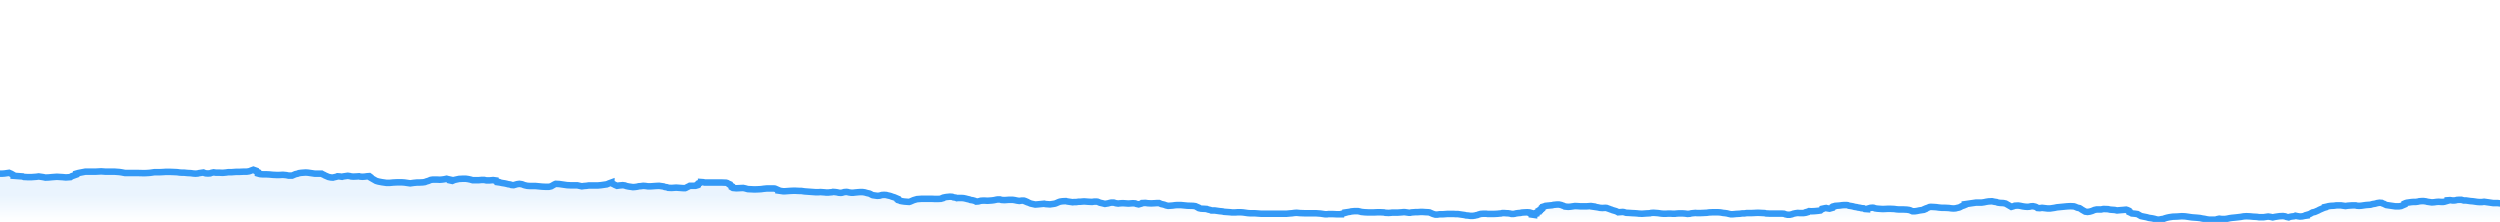 <svg width="383" height="34" viewBox="0 0 383 34" fill="none" xmlns="http://www.w3.org/2000/svg">
<g clip-path="url(#clip0_102_2820)">
<path d="M382.652 31.139L383 31.19V34H0V26.608H0.348L0.696 26.582L1.045 26.532L1.393 26.481L1.567 26.557L1.741 26.633L1.915 26.734L2.089 26.835V26.937L2.785 26.987L3.482 27.038L3.656 27.114L4.178 27.139H4.526H4.875L5.223 27.114L5.571 27.089L5.919 27.038L6.267 27.089L6.615 27.139L6.964 27.215L7.486 27.19L8.008 27.139L8.705 27.089L9.575 27.139L10.097 27.19L10.794 27.139L10.968 27.013L11.316 26.886L11.664 26.759V26.608L12.012 26.506L12.534 26.405L13.057 26.304H13.753H14.624L15.494 26.253L16.19 26.304H16.887H17.583L18.279 26.354L18.628 26.405L19.15 26.506H19.498H20.195H21.065L22.11 26.532L22.632 26.506L22.98 26.481L23.328 26.43L23.676 26.38H24.024H24.547L25.069 26.354L25.417 26.329H25.939L26.636 26.354L27.158 26.38L27.506 26.43L27.855 26.456H28.203L28.725 26.506L29.247 26.532L29.596 26.582L29.944 26.608L30.292 26.582L30.466 26.532L30.814 26.481L31.162 26.43L31.336 26.506L31.51 26.557L31.859 26.582L32.207 26.557L32.381 26.481L32.729 26.405L33.077 26.456H33.599L34.122 26.481L34.644 26.43L34.992 26.38H35.514L36.211 26.329H36.733L37.255 26.304H37.778L38.126 26.253L38.3 26.203L38.474 26.127L38.822 26L39.17 26.127V26.203L39.344 26.304L39.519 26.38V26.481V26.582L39.867 26.683L40.215 26.709H40.737L41.26 26.734L41.782 26.785L42.304 26.81H42.826L43.349 26.785L43.871 26.835L44.219 26.911H44.741L44.915 26.835L45.09 26.759L45.264 26.683L45.612 26.608L45.786 26.532L46.134 26.481L46.83 26.43L47.179 26.456L47.527 26.506L47.875 26.557L48.223 26.608H48.745H49.268L49.442 26.709L49.616 26.785L49.79 26.886L49.964 26.962L50.138 27.038L50.312 27.114L50.66 27.19L51.009 27.215L51.183 27.165L51.531 27.089L51.705 27.013L52.053 27.038L52.401 27.089L52.575 27.038L52.924 26.987L53.272 26.937L53.62 26.987L53.794 27.038L54.142 27.063L54.665 27.038L55.013 27.013L55.187 27.063L55.535 27.089L55.883 27.063L56.231 27.013L56.58 26.987L56.754 27.114V27.215L56.928 27.317L57.102 27.418L57.276 27.519L57.45 27.62L57.624 27.721L57.972 27.823L58.495 27.924L58.843 27.975L59.191 28.025H59.713L60.236 27.975L60.758 27.949H61.106H61.628L61.976 27.975L62.325 28.025L62.847 28.101L63.369 28.025L63.891 27.975H64.24L64.762 27.949L65.11 27.899L65.284 27.823L65.632 27.721L65.806 27.646L65.98 27.57L66.329 27.519H66.851L67.373 27.544L67.721 27.519L68.07 27.468L68.418 27.392L68.592 27.443L68.94 27.519V27.646L69.288 27.721L69.462 27.646L69.636 27.57L69.984 27.494L70.333 27.418L70.855 27.392H71.377L71.725 27.443L72.074 27.519L72.422 27.62H72.77H73.292L73.814 27.57H74.163L74.511 27.646H75.033L75.555 27.595L75.904 27.646V27.721L76.078 27.797L76.252 27.848V27.924L76.6 27.975L76.948 28.051L77.296 28.101L77.644 28.177L77.819 28.228L78.167 28.279L78.341 28.354L78.689 28.38L78.863 28.329L79.037 28.279L79.211 28.228L79.559 28.177L79.908 28.228L80.082 28.279L80.256 28.354L80.43 28.405L80.778 28.481L81.126 28.506H81.475H81.997L82.519 28.557L83.041 28.608L83.564 28.633H84.086L84.434 28.557L84.608 28.456L84.782 28.354L84.956 28.253L85.13 28.177L85.653 28.203L86.001 28.253L86.523 28.329L86.871 28.38L87.394 28.405H87.742H88.438L88.786 28.481L89.135 28.557L89.483 28.506L89.831 28.481L90.179 28.43H90.701H91.224H91.572L92.094 28.38L92.616 28.304L92.965 28.253L93.139 28.177L93.313 28.101L93.661 27.975V28.051L93.835 28.152L94.009 28.228L94.183 28.329L94.357 28.405L94.531 28.481L94.879 28.43L95.402 28.38L95.75 28.43L95.924 28.506L96.272 28.582L96.621 28.633L96.969 28.683L97.317 28.658L97.665 28.608L97.839 28.557L98.187 28.532L98.535 28.481L98.884 28.506L99.232 28.557H99.754L100.102 28.532L100.45 28.506L100.973 28.481L101.321 28.532L101.669 28.582L101.843 28.658L102.191 28.709L102.365 28.785L102.888 28.81L103.236 28.785L103.584 28.759L103.932 28.785L104.28 28.81L104.629 28.835H104.977L105.151 28.759L105.325 28.658L105.499 28.582L105.673 28.481H106.021H106.544L106.718 28.43V28.38L106.892 28.329V28.253L107.066 28.152V28.076L107.24 28L107.414 27.949V27.899L107.762 27.924L107.936 27.975H108.459H108.807H109.503H110.025H110.548L111.244 28L111.418 28.051L111.592 28.152L111.766 28.228V28.304L111.94 28.43L112.115 28.532V28.608V28.709L112.289 28.81L112.811 28.861L113.333 28.835L113.855 28.81L114.204 28.886L114.552 28.987L115.074 29.013L115.596 29.038L116.293 29.013L116.641 28.987L116.989 28.937L117.511 28.886H118.034H118.556L118.73 28.911L118.904 28.987L119.078 29.063L119.252 29.139V29.215L119.6 29.266L119.949 29.317H120.297L120.645 29.291L120.993 29.266L121.515 29.241H121.864L122.386 29.266H122.734L123.256 29.342L123.605 29.367L123.953 29.392L124.301 29.418L124.649 29.443L124.997 29.468H125.345L125.694 29.443L126.042 29.468L126.39 29.494L126.564 29.519H126.912L127.086 29.494L127.435 29.468L127.609 29.418L127.957 29.443L128.305 29.494L128.479 29.544L128.827 29.57L129.001 29.544L129.175 29.494L129.35 29.443L129.698 29.418L129.872 29.443L130.046 29.494L130.394 29.544H130.742L130.916 29.519L131.439 29.468L131.787 29.443H132.135L132.483 29.494L132.657 29.544L132.831 29.595L133.18 29.671L133.354 29.747L133.528 29.848L133.702 29.924L134.05 29.975L134.398 30.025L134.746 30L134.92 29.949L135.095 29.899L135.443 29.873L135.791 29.899L135.965 29.949L136.313 30.025L136.487 30.076L136.661 30.152L136.835 30.203L137.01 30.253L137.184 30.329L137.358 30.405L137.532 30.481V30.582L137.706 30.658V30.709L137.88 30.759L137.952 30.81L138.228 30.861L138.576 30.911L138.925 30.937L139.273 30.962L139.447 30.911L139.621 30.835L139.795 30.759L139.969 30.683L140.143 30.633L140.317 30.582L140.491 30.532L140.84 30.506L141.188 30.481H141.536H142.058H142.755L143.277 30.506H143.625L144.147 30.481L144.321 30.43V30.38L144.495 30.304L144.844 30.228L145.018 30.203L145.54 30.152L145.888 30.177L146.062 30.253L146.41 30.304L146.585 30.38L146.759 30.354H147.281L147.629 30.38L147.977 30.456L148.151 30.506L148.5 30.582L148.674 30.658L149.022 30.709L149.196 30.759L149.37 30.81L149.544 30.911L149.892 30.886L150.066 30.835L150.24 30.785L150.589 30.759H150.872L151.285 30.785L151.633 30.759L151.981 30.734L152.33 30.683L152.678 30.608L152.852 30.582H153.2L153.44 30.658L153.896 30.683L154.245 30.658L154.593 30.633H155.115L155.463 30.683L155.811 30.759L156.16 30.81L156.508 30.759H156.856L157.03 30.81L157.204 30.886V30.937L157.378 31.013L157.552 31.063L157.726 31.139L157.9 31.215L158.249 31.291L158.597 31.367L158.945 31.342L159.467 31.291L159.99 31.241L160.164 31.291L160.512 31.317L160.86 31.342L161.208 31.291L161.556 31.241L161.73 31.19L161.905 31.114L162.079 31.038L162.253 30.962L162.427 30.911L162.775 30.861L163.297 30.835L163.471 30.886L163.82 30.937L163.994 30.962L164.342 31.013L164.516 30.987H164.864L165.212 30.937H165.484L165.735 30.911L166.083 30.886L166.431 30.911L166.779 30.937L167.301 30.962L167.65 30.911H167.998L168.172 30.937L168.346 31.013L168.52 31.089L168.868 31.165L169.274 31.266L169.565 31.215L169.739 31.19L170.008 31.114L170.261 31.063H170.609L170.783 31.114L170.957 31.165L171.305 31.215L171.48 31.19L171.828 31.165H172.176L172.524 31.19L172.872 31.215L173.22 31.19L173.569 31.165L173.917 31.19L174.091 31.266L174.439 31.342L174.613 31.291L174.878 31.215L174.961 31.139L175.484 31.114L175.832 31.165L176.354 31.19L176.876 31.165L177.225 31.139H177.573L177.747 31.215L177.921 31.291L178.269 31.367L178.443 31.418L178.617 31.494L178.965 31.57L179.314 31.544L179.662 31.519L180.01 31.468L180.358 31.443H180.88L181.403 31.494L181.925 31.544L182.795 31.57L183.144 31.62L183.318 31.696L183.492 31.772V31.823L183.666 31.924L184.014 32L184.536 32.025L184.885 32.051L185.059 32.127L185.407 32.203L185.581 32.279H186.103L186.451 32.329L186.8 32.38L187.322 32.43L187.496 32.481L188.192 32.532L188.54 32.557L188.715 32.582H189.237L189.585 32.557H190.107L190.455 32.582L190.804 32.633L191.152 32.684L191.5 32.709H191.956H192.196L192.893 32.76L193.241 32.785H193.763H194.285H194.46H195.156H195.504H195.852H196.723H197.071L197.593 32.734L197.941 32.709L198.29 32.658L198.638 32.633L199.16 32.684L199.856 32.709H200.205H200.727H201.249H201.597L201.945 32.734L202.294 32.76L202.642 32.81L202.99 32.861H203.338L203.512 32.835H203.86H204.209L204.731 32.861H205.427V32.835L205.601 32.785L205.775 32.734L205.95 32.684L206.124 32.633V32.582L206.472 32.532L206.82 32.481L206.994 32.43L207.516 32.38H208.039L208.387 32.456L208.561 32.506L209.083 32.557L209.605 32.582H210.476L210.998 32.557H211.52L212.043 32.582L212.217 32.633L212.739 32.658L213.087 32.633L213.261 32.608H213.784H214.132L214.48 32.582L214.828 32.557L215.002 32.532H215.176L215.525 32.582L215.873 32.633H216.047L216.221 32.582L216.569 32.557L216.917 32.532H217.265L217.614 32.506H217.962L218.31 32.532L218.832 32.557L219.006 32.582L219.18 32.658L219.355 32.734L219.529 32.81L219.877 32.911H220.225L220.573 32.861H221.095L221.444 32.835L221.792 32.81H222.314H222.662L223.01 32.835H223.359L223.707 32.886L223.881 32.911L224.229 32.962L224.403 32.987L224.577 33.038L224.925 33.063L225.274 33.114H225.622L225.97 33.063L226.144 33.013L226.318 32.987L226.492 32.911L226.666 32.861L226.84 32.81L227.189 32.785H227.363H227.711L227.885 32.81H228.233H228.581H228.93L229.452 32.785L229.626 32.76L229.974 32.734L230.148 32.684H230.496L230.845 32.709H231.019L231.193 32.734L231.367 32.76L231.541 32.81H231.889L232.063 32.785L232.237 32.734L232.585 32.684L232.934 32.658L233.108 32.608L233.456 32.582L233.978 32.557L234.326 32.582L234.5 32.633V32.734C234.558 32.751 234.675 32.79 234.675 32.81V32.911L235.023 32.962V32.886L235.371 32.785V32.684V32.608L235.545 32.532L235.719 32.481V32.43V32.354L235.893 32.304V32.228L236.067 32.152V32.076L236.241 32V31.949V31.848L236.415 31.772V31.696L236.59 31.646L236.764 31.57L237.286 31.519L237.808 31.468L237.982 31.418L238.505 31.367H238.853L239.201 31.443L239.375 31.519L239.549 31.57L239.723 31.671L240.245 31.721L240.594 31.696L240.942 31.646L241.29 31.595L241.812 31.62L242.16 31.646H242.509H243.031L243.379 31.62L243.727 31.595L244.075 31.646V31.696L244.424 31.747L244.772 31.797L245.12 31.873L245.468 31.899L245.99 31.873L246.165 31.899L246.339 31.975L246.513 32.025L246.687 32.101L246.861 32.152L247.035 32.228L247.209 32.279L247.383 32.329L247.557 32.38L247.731 32.456L247.905 32.557L248.254 32.532L248.602 32.506L248.776 32.532L248.95 32.582L249.124 32.633L249.646 32.658L249.995 32.684L250.517 32.709L250.865 32.734L251.039 32.76L251.561 32.785L251.91 32.76L252.258 32.734L252.78 32.709L252.954 32.658L253.302 32.633L253.65 32.658L253.999 32.684L254.347 32.734L254.521 32.76L254.869 32.785H255.217L255.565 32.76H255.914L256.262 32.785H256.61L256.784 32.76L257.132 32.734H257.48H257.829L258.177 32.76L258.525 32.81L258.873 32.785L259.047 32.734L259.221 32.709L259.744 32.658L260.002 32.684H260.44L260.962 32.658L261.485 32.633L261.833 32.582L262.355 32.557H262.703H263.225L263.574 32.582L264.001 32.658L264.27 32.684L264.618 32.734L264.792 32.785L265.14 32.861H265.489L266.011 32.81L266.533 32.785L266.881 32.734H267.23L267.578 32.684H268.274L268.796 32.658L269.319 32.633L269.841 32.658L270.363 32.684L270.537 32.734L271.06 32.76H271.408H271.93H272.278H272.975L273.323 32.785L273.497 32.861L273.845 32.937H274.193L274.541 32.861L274.715 32.785L275.064 32.709L275.412 32.658L275.76 32.684H276.282L276.63 32.633L276.805 32.582V32.506L276.979 32.456L277.153 32.38L277.501 32.405L278.023 32.38L278.545 32.329L278.894 32.279L278.981 32.203L279.068 32.127L279.242 32.051V32L279.59 31.924L279.764 31.899L279.938 31.949L280.286 32L280.46 31.949L280.635 31.899V31.848L280.809 31.772V31.721L280.983 31.671V31.62L281.157 31.57L281.505 31.544L281.853 31.519L282.201 31.468L282.55 31.443H282.898L283.072 31.468L283.246 31.544L283.594 31.595L283.864 31.646L284.116 31.721L284.465 31.772L284.639 31.823L284.987 31.873L285.161 31.924L285.509 31.949L285.683 32.051L286.031 32.076V32.025L286.205 31.975L286.38 31.924L286.554 31.873L286.902 31.848L287.076 31.873L287.25 31.949L287.598 32L287.946 32.025L288.295 32.051H288.643L289.165 32.025H289.687L290.21 32.051L290.558 32.101L290.906 32.127H291.254H291.602L292.125 32.152L292.473 32.203L292.647 32.253L292.821 32.329L292.995 32.405H293.343L293.691 32.354L294.04 32.279L294.388 32.228L294.736 32.177L294.91 32.101V32.025L295.084 31.949L295.258 31.899L295.432 31.823L295.606 31.747L295.78 31.721L296.303 31.747L296.651 31.772L296.999 31.823L297.521 31.873H297.695H298.044L298.566 31.899L298.914 31.949L299.262 31.975L299.61 31.949L299.785 31.899L300.133 31.823L300.307 31.747L300.481 31.646L300.655 31.57L300.829 31.519L301.003 31.443V31.367V31.317L301.351 31.266L301.7 31.215L302.048 31.165L302.396 31.114L302.744 31.063H303.092H303.615L303.963 31.013L304.311 30.937L304.659 30.886L305.181 30.861L305.53 30.937L305.878 30.987L306.052 31.063L306.4 31.114L306.922 31.139L307.27 31.215L307.445 31.317L307.619 31.418L307.793 31.519L307.967 31.62L308.141 31.721L308.315 31.671L308.489 31.62L308.663 31.544L309.185 31.519L309.534 31.57L309.882 31.646L310.23 31.696L310.578 31.721L310.926 31.696L311.1 31.646L311.449 31.62L311.797 31.696L311.971 31.772L312.145 31.899L312.493 31.924L312.841 31.873L313.271 31.924L313.712 31.975H314.06L314.408 31.924L314.756 31.873L315.105 31.797L315.627 31.747L316.149 31.696L316.671 31.646L317.194 31.62L317.716 31.646L317.89 31.696L318.064 31.772L318.238 31.848L318.586 31.924L318.76 32.025L318.935 32.152L319.109 32.253L319.283 32.354L319.457 32.456L319.805 32.506L320.153 32.456L320.327 32.405L320.501 32.354L320.675 32.279L320.85 32.203L321.198 32.127H321.894L322.242 32.051L322.939 32.076L323.287 32.152L323.983 32.203L324.331 32.279L324.854 32.228L325.202 32.203L325.724 32.152L325.898 32.203L326.072 32.279V32.354L326.246 32.456V32.557L326.42 32.633L326.595 32.734L327.117 32.785L327.465 32.835L327.639 32.937L327.813 33.038L327.987 33.139L328.335 33.215L328.858 33.316L329.206 33.418L329.728 33.494L330.076 33.57L330.425 33.671L330.773 33.696L331.121 33.62L331.469 33.57L331.643 33.494L331.991 33.392L332.34 33.316L332.862 33.24L333.558 33.215L334.255 33.165L334.777 33.19L335.299 33.266L335.821 33.342L336.518 33.392L337.04 33.443L337.388 33.519L337.736 33.57L338.085 33.646L338.433 33.696H338.955H339.477L339.651 33.62L340 33.544L340.348 33.595H340.87L341.218 33.544L341.566 33.468L341.915 33.418L342.437 33.367L342.882 33.316L343.307 33.266L343.727 33.19L344.178 33.165L344.7 33.19L345.222 33.24L345.745 33.266L346.093 33.316H346.441H346.789L347.137 33.266L347.485 33.215L347.834 33.266L348.182 33.342L348.53 33.266L348.878 33.215L349.226 33.165L349.749 33.139L350.097 33.19L350.271 33.266L350.619 33.342L350.793 33.266L351.054 33.215L351.49 33.165L351.664 33.089L352.012 33.165L352.36 33.215L352.708 33.19L353.056 33.114L353.405 33.063V32.962L353.753 32.861L353.927 32.785L354.101 32.684L354.275 32.582L354.623 32.506L354.797 32.43L354.971 32.354L355.145 32.279L355.32 32.177L355.494 32.101L355.668 32.025L355.842 31.949L356.016 31.873L356.19 31.823V31.747L356.538 31.671L356.712 31.62L357.06 31.57L357.583 31.544L357.931 31.494H358.279H358.627L358.975 31.544L359.324 31.595L359.672 31.544L360.02 31.519L360.368 31.494H360.89L361.065 31.544L361.413 31.57L361.761 31.544L362.109 31.494L362.457 31.443L362.805 31.418L363.154 31.392L363.328 31.342L363.502 31.291L363.85 31.241L364.024 31.19L364.198 31.139L364.546 31.089L364.895 31.114L365.069 31.215L365.243 31.266L365.417 31.367L365.591 31.443L365.939 31.494L366.287 31.544L366.635 31.595L366.984 31.646H367.506L367.854 31.595L368.028 31.519L368.202 31.443L368.376 31.367V31.291V31.215L368.55 31.139L368.725 31.089L369.073 31.038L369.421 30.987L369.769 30.962H370.117L370.465 30.911L370.64 30.861L370.988 30.835H371.336L371.684 30.886L371.858 30.937L372.206 30.987L372.555 31.038L372.903 31.013L373.251 30.962L373.599 30.937L373.947 30.962H374.295L374.47 30.937L374.644 30.886L374.818 30.835L374.992 30.785V30.709L375.34 30.683L375.688 30.734H376.036L376.21 30.709L376.385 30.658L376.733 30.633H377.081L377.255 30.683L377.429 30.734H377.777L378.125 30.785L378.474 30.835L378.822 30.861L379.17 30.911L379.518 30.962L379.866 30.987H380.215L380.563 30.937L380.911 30.987L381.259 31.038L381.607 31.089L381.955 31.139H382.304H382.652Z" fill="url(#paint0_linear_102_2820)"/>
<path d="M383 31.16L382.652 31.11H382.304H381.955L381.607 31.059L381.259 31.009L380.911 30.959L380.563 30.909L380.215 30.959H379.866L379.518 30.934L379.17 30.883L378.822 30.833L378.474 30.808L378.125 30.757L377.777 30.707H377.429L377.255 30.657L377.081 30.606H376.733L376.385 30.632L376.21 30.682L376.036 30.707H375.688L375.34 30.657L374.992 30.682V30.757L374.818 30.808L374.644 30.858L374.47 30.909L374.295 30.934H373.947L373.599 30.909L373.251 30.934L372.903 30.984L372.555 31.009L372.206 30.959L371.858 30.909L371.684 30.858L371.336 30.808H370.988L370.64 30.833L370.465 30.883L370.117 30.934H369.769L369.421 30.959L369.073 31.009L368.725 31.059L368.55 31.11L368.376 31.185V31.261V31.336L368.202 31.412L368.028 31.487L367.854 31.563L367.506 31.613H366.984L366.635 31.563L366.287 31.513L365.939 31.462L365.591 31.412L365.417 31.336L365.243 31.236L365.069 31.185L364.895 31.085L364.546 31.059L364.198 31.11L364.024 31.16L363.85 31.21L363.502 31.261L363.328 31.311L363.154 31.362L362.805 31.387L362.457 31.412L362.109 31.462L361.761 31.513L361.413 31.538L361.065 31.513L360.89 31.462H360.368L360.02 31.487L359.672 31.513L359.324 31.563L358.975 31.513L358.627 31.462H358.279H357.931L357.583 31.513L357.06 31.538L356.712 31.588L356.538 31.638L356.19 31.714V31.79L356.016 31.84L355.842 31.915L355.668 31.991L355.494 32.066L355.32 32.142L355.145 32.243L354.971 32.318L354.797 32.394L354.623 32.469L354.275 32.545L354.101 32.645L353.927 32.746L353.753 32.822L353.405 32.922V33.023L353.056 33.073L352.708 33.149L352.36 33.174L352.012 33.124L351.664 33.048L351.49 33.124L351.054 33.174L350.793 33.224L350.619 33.3L350.271 33.224L350.097 33.149L349.749 33.098L349.226 33.124L348.878 33.174L348.53 33.224L348.182 33.3L347.834 33.224L347.485 33.174L347.137 33.224L346.789 33.275H346.441H346.093L345.745 33.224L345.222 33.199L344.7 33.149L344.178 33.124L343.727 33.149L343.307 33.224L342.882 33.275L342.437 33.325L341.915 33.375L341.566 33.426L341.218 33.501L340.87 33.551H340.348L340 33.501L339.651 33.577L339.477 33.652H338.955H338.433L338.085 33.602L337.736 33.526L337.388 33.476L337.04 33.401L336.518 33.35L335.821 33.3L335.299 33.224L334.777 33.149L334.255 33.124L333.558 33.174L332.862 33.199L332.34 33.275L331.991 33.35L331.643 33.451L331.469 33.526L331.121 33.577L330.773 33.652L330.425 33.627L330.076 33.526L329.728 33.451L329.206 33.375L328.858 33.275L328.335 33.174L327.987 33.098L327.813 32.998L327.639 32.897L327.465 32.796L327.117 32.746L326.595 32.696L326.42 32.595L326.246 32.52V32.419L326.072 32.318V32.243L325.898 32.167L325.724 32.117L325.202 32.167L324.854 32.192L324.331 32.243L323.983 32.167L323.287 32.117L322.939 32.041L322.242 32.016L321.894 32.092H321.198L320.85 32.167L320.675 32.243L320.501 32.318L320.327 32.368L320.153 32.419L319.805 32.469L319.457 32.419L319.283 32.318L319.109 32.217L318.935 32.117L318.76 31.991L318.586 31.89L318.238 31.815L318.064 31.739L317.89 31.664L317.716 31.613L317.194 31.588L316.671 31.613L316.149 31.664L315.627 31.714L315.105 31.764L314.756 31.84L314.408 31.89L314.06 31.941H313.712L313.271 31.89L312.841 31.84L312.493 31.89L312.145 31.865L311.971 31.739L311.797 31.664L311.449 31.588L311.1 31.613L310.926 31.664L310.578 31.689L310.23 31.664L309.882 31.613L309.534 31.538L309.185 31.487L308.663 31.513L308.489 31.588L308.315 31.638L308.141 31.689L307.967 31.588L307.793 31.487L307.619 31.387L307.445 31.286L307.27 31.185L306.922 31.11L306.4 31.085L306.052 31.034L305.878 30.959L305.53 30.909L305.181 30.833L304.659 30.858L304.311 30.909L303.963 30.984L303.615 31.034H303.092H302.744L302.396 31.085L302.048 31.135L301.7 31.185L301.351 31.236L301.003 31.286V31.336V31.412L300.829 31.487L300.655 31.538L300.481 31.613L300.307 31.714L300.133 31.79L299.785 31.865L299.61 31.915L299.262 31.941L298.914 31.915L298.566 31.865L298.044 31.84H297.695H297.521L296.999 31.79L296.651 31.739L296.303 31.714L295.78 31.689L295.606 31.714L295.432 31.79L295.258 31.865L295.084 31.915L294.91 31.991V32.066L294.736 32.142L294.388 32.192L294.04 32.243L293.691 32.318L293.343 32.368H292.995L292.821 32.293L292.647 32.217L292.473 32.167L292.125 32.117L291.602 32.092H291.254H290.906L290.558 32.066L290.21 32.016L289.687 31.991H289.165L288.643 32.016H288.295L287.946 31.991L287.598 31.966L287.25 31.915L287.076 31.84L286.902 31.815L286.554 31.84L286.38 31.89L286.205 31.941L286.031 31.991V32.041L285.683 32.016L285.509 31.915L285.161 31.89L284.987 31.84L284.639 31.79L284.465 31.739L284.116 31.689L283.864 31.613L283.594 31.563L283.246 31.513L283.072 31.437L282.898 31.412H282.55L282.201 31.437L281.853 31.487L281.505 31.513L281.157 31.538L280.983 31.588V31.638L280.809 31.689V31.739L280.635 31.815V31.865L280.46 31.915L280.286 31.966L279.938 31.915L279.764 31.865L279.59 31.89L279.242 31.966V32.016L279.068 32.092L278.981 32.167L278.894 32.243L278.545 32.293L278.023 32.343L277.501 32.368L277.153 32.343L276.979 32.419L276.805 32.469V32.545L276.63 32.595L276.282 32.645H275.76L275.412 32.62L275.064 32.67L274.715 32.746L274.541 32.822L274.193 32.897H273.845L273.497 32.822L273.323 32.746L272.975 32.721H272.278H271.93H271.408H271.06L270.537 32.696L270.363 32.645L269.841 32.62L269.319 32.595L268.796 32.62L268.274 32.645H267.578L267.23 32.696H266.881L266.533 32.746L266.011 32.771L265.489 32.822H265.14L264.792 32.746L264.618 32.696L264.27 32.645L264.001 32.62L263.574 32.545L263.225 32.52H262.703H262.355L261.833 32.545L261.485 32.595L260.962 32.62L260.44 32.645H260.002L259.744 32.62L259.221 32.67L259.047 32.696L258.873 32.746L258.525 32.771L258.177 32.721L257.829 32.696H257.48H257.132L256.784 32.721L256.61 32.746H256.262L255.914 32.721H255.565L255.217 32.746H254.869L254.521 32.721L254.347 32.696L253.999 32.645L253.65 32.62L253.302 32.595L252.954 32.62L252.78 32.67L252.258 32.696L251.91 32.721L251.561 32.746L251.039 32.721L250.865 32.696L250.517 32.67L249.995 32.645L249.646 32.62L249.124 32.595L248.95 32.545L248.776 32.494L248.602 32.469L248.254 32.494L247.905 32.52L247.731 32.419L247.557 32.343L247.383 32.293L247.209 32.243L247.035 32.192L246.861 32.117L246.687 32.066L246.513 31.991L246.339 31.941L246.165 31.865L245.99 31.84L245.468 31.865L245.12 31.84L244.772 31.764L244.424 31.714L244.075 31.664V31.613L243.727 31.563L243.379 31.588L243.031 31.613H242.509H242.16L241.812 31.588L241.29 31.563L240.942 31.613L240.594 31.664L240.245 31.689L239.723 31.638L239.549 31.538L239.375 31.487L239.201 31.412L238.853 31.336H238.505L237.982 31.387L237.808 31.437L237.286 31.487L236.764 31.538L236.59 31.613L236.415 31.664V31.739L236.241 31.815V31.915V31.966L236.067 32.041V32.117L235.893 32.192V32.268L235.719 32.318V32.394V32.444L235.545 32.494L235.371 32.57V32.645V32.746L235.023 32.847V32.922L234.675 32.872C234.675 32.847 234.675 32.791 234.675 32.771C234.675 32.751 234.558 32.712 234.5 32.696V32.595L234.326 32.545L233.978 32.52L233.456 32.545L233.108 32.57L232.934 32.62L232.585 32.645L232.237 32.696L232.063 32.746L231.889 32.771H231.541L231.367 32.721L231.193 32.696L231.019 32.67H230.845L230.496 32.645H230.148L229.974 32.696L229.626 32.721L229.452 32.746L228.93 32.771H228.581H228.233H227.885L227.711 32.746H227.363H227.189L226.84 32.771L226.666 32.822L226.492 32.872L226.318 32.947L226.144 32.972L225.97 33.023L225.622 33.073H225.274L224.925 33.023L224.577 32.998L224.403 32.947L224.229 32.922L223.881 32.872L223.707 32.847L223.359 32.796H223.01L222.662 32.771H222.314H221.792L221.444 32.796L221.095 32.822H220.573L220.225 32.872H219.877L219.529 32.771L219.355 32.696L219.18 32.62L219.006 32.545L218.832 32.52L218.31 32.494L217.962 32.469H217.614L217.265 32.494H216.917L216.569 32.52L216.221 32.545L216.047 32.595H215.873L215.525 32.545L215.176 32.494H215.002L214.828 32.52L214.48 32.545L214.132 32.57C214.074 32.57 213.923 32.57 213.784 32.57C213.644 32.57 213.377 32.57 213.261 32.57L213.087 32.595L212.739 32.62L212.217 32.595L212.043 32.545L211.52 32.52H210.998L210.476 32.545H209.605L209.083 32.52L208.561 32.469L208.387 32.419L208.039 32.343H207.516L206.994 32.394L206.82 32.444L206.472 32.494L206.124 32.545V32.595L205.95 32.645L205.775 32.696L205.601 32.746L205.427 32.796V32.822H204.731L204.209 32.796H203.86H203.512L203.338 32.822H202.99L202.642 32.771L202.294 32.721L201.945 32.696L201.597 32.67H201.249H200.727H200.205H199.856L199.16 32.645L198.638 32.595L198.29 32.62L197.941 32.67L197.593 32.696L197.071 32.746H196.723H195.852H195.504H195.156H194.46H194.285H193.763H193.241L192.893 32.721L192.196 32.67H191.956H191.5L191.152 32.645L190.804 32.595L190.455 32.545L190.107 32.52H189.585L189.237 32.545H188.715L188.54 32.52L188.192 32.494L187.496 32.444L187.322 32.394L186.8 32.343L186.451 32.293L186.103 32.243H185.581L185.407 32.167L185.059 32.092L184.885 32.016L184.536 31.991L184.014 31.966L183.666 31.89L183.492 31.79V31.739L183.318 31.664L183.144 31.588L182.795 31.538L181.925 31.513L181.403 31.462L180.88 31.412H180.358L180.01 31.437L179.662 31.487L179.314 31.513L178.965 31.538L178.617 31.462L178.443 31.387L178.269 31.336L177.921 31.261L177.747 31.185L177.573 31.11H177.225L176.876 31.135L176.354 31.16L175.832 31.135L175.484 31.085L174.961 31.11L174.878 31.185L174.613 31.261L174.439 31.311L174.091 31.236L173.917 31.16L173.569 31.135L173.22 31.16L172.872 31.185L172.524 31.16L172.176 31.135H171.828L171.48 31.16L171.305 31.185L170.957 31.135L170.783 31.085L170.609 31.034H170.261L170.008 31.085L169.739 31.16L169.565 31.185L169.274 31.236L168.868 31.135L168.52 31.059L168.346 30.984L168.172 30.909L167.998 30.883H167.65L167.301 30.934L166.779 30.909L166.431 30.883L166.083 30.858L165.735 30.883L165.484 30.909H165.212L164.864 30.959H164.516L164.342 30.984L163.994 30.934L163.82 30.909L163.471 30.858L163.297 30.808L162.775 30.833L162.427 30.883L162.253 30.934L162.079 31.009L161.905 31.085L161.73 31.16L161.556 31.21L161.208 31.261L160.86 31.311L160.512 31.286L160.164 31.261L159.99 31.21L159.467 31.261L158.945 31.311L158.597 31.336L158.249 31.261L157.9 31.185L157.726 31.11L157.552 31.034L157.378 30.984L157.204 30.909V30.858L157.03 30.783L156.856 30.732H156.508L156.16 30.783L155.811 30.732L155.463 30.657L155.115 30.606H154.593L154.245 30.632L153.896 30.657L153.44 30.632L153.2 30.556H152.852L152.678 30.581L152.33 30.657L151.981 30.707L151.633 30.732L151.285 30.757L150.872 30.732H150.589L150.24 30.757L150.066 30.808L149.892 30.858L149.544 30.883L149.37 30.783L149.196 30.732L149.022 30.682L148.674 30.632L148.5 30.556L148.151 30.48L147.977 30.43L147.629 30.355L147.281 30.329H146.759L146.585 30.355L146.41 30.279L146.062 30.229L145.888 30.153L145.54 30.128L145.018 30.178L144.844 30.204L144.495 30.279L144.321 30.355V30.405L144.147 30.455L143.625 30.48H143.277L142.755 30.455H142.058H141.536H141.188L140.84 30.48L140.491 30.506L140.317 30.556L140.143 30.606L139.969 30.657L139.795 30.732L139.621 30.808L139.447 30.883L139.273 30.934L138.925 30.909L138.576 30.883L138.228 30.833L137.952 30.783L137.88 30.732L137.706 30.682V30.632L137.532 30.556V30.455L137.358 30.38L137.184 30.304L137.01 30.229L136.835 30.178L136.661 30.128L136.487 30.053L136.313 30.002L135.965 29.927L135.791 29.876L135.443 29.851L135.095 29.876L134.92 29.927L134.746 29.977L134.398 30.002L134.05 29.952L133.702 29.902L133.528 29.826L133.354 29.725L133.18 29.65L132.831 29.574L132.657 29.524L132.483 29.474L132.135 29.423H131.787L131.439 29.448L130.916 29.499L130.742 29.524H130.394L130.046 29.474L129.872 29.423L129.698 29.398L129.35 29.423L129.175 29.474L129.001 29.524L128.827 29.549L128.479 29.524L128.305 29.474L127.957 29.423L127.609 29.398L127.435 29.448L127.086 29.474L126.912 29.499H126.564L126.39 29.474L126.042 29.448L125.694 29.423L125.345 29.448H124.997L124.649 29.423L124.301 29.398L123.953 29.373L123.605 29.348L123.256 29.323L122.734 29.247H122.386L121.864 29.222H121.515L120.993 29.247L120.645 29.272L120.297 29.297H119.949L119.6 29.247L119.252 29.197V29.121L119.078 29.046L118.904 28.97L118.73 28.895L118.556 28.87H118.034H117.511L116.989 28.92L116.641 28.97L116.293 28.995L115.596 29.021L115.074 28.995L114.552 28.97L114.204 28.87L113.855 28.794L113.333 28.819L112.811 28.844L112.289 28.794L112.115 28.693V28.593V28.517L111.94 28.416L111.766 28.291V28.215L111.592 28.14L111.418 28.039L111.244 27.989L110.548 27.963H110.025H109.503H108.807H108.459H107.936L107.762 27.913L107.414 27.888V27.938L107.24 27.989L107.066 28.064V28.14L106.892 28.24V28.316L106.718 28.366V28.416L106.544 28.467H106.021H105.673L105.499 28.567L105.325 28.643L105.151 28.744L104.977 28.819H104.629L104.28 28.794L103.932 28.769L103.584 28.744L103.236 28.769L102.888 28.794L102.365 28.769L102.191 28.693L101.843 28.643L101.669 28.567L101.321 28.517L100.973 28.467L100.45 28.492L100.102 28.517L99.754 28.542H99.232L98.884 28.492L98.535 28.467L98.187 28.517L97.839 28.542L97.665 28.593L97.317 28.643L96.969 28.668L96.621 28.618L96.272 28.567L95.924 28.492L95.75 28.416L95.402 28.366L94.879 28.416L94.531 28.467L94.357 28.391L94.183 28.316L94.009 28.215L93.835 28.14L93.661 28.039V27.963L93.313 28.089L93.139 28.165L92.965 28.24L92.616 28.291L92.094 28.366L91.572 28.416H91.224H90.701H90.179L89.831 28.467L89.483 28.492L89.135 28.542L88.786 28.467L88.438 28.391H87.742H87.394L86.871 28.366L86.523 28.316L86.001 28.24L85.653 28.19L85.13 28.165L84.956 28.24L84.782 28.341L84.608 28.442L84.434 28.542L84.086 28.618H83.564L83.041 28.593L82.519 28.542L81.997 28.492H81.475H81.126L80.778 28.467L80.43 28.391L80.256 28.341L80.082 28.265L79.908 28.215L79.559 28.165L79.211 28.215L79.037 28.265L78.863 28.316L78.689 28.366L78.341 28.341L78.167 28.265L77.819 28.215L77.644 28.165L77.296 28.089L76.948 28.039L76.6 27.963L76.252 27.913V27.837L76.078 27.787L75.904 27.712V27.636L75.555 27.586L75.033 27.636H74.511L74.163 27.561H73.814L73.292 27.611H72.77H72.422L72.074 27.51L71.725 27.435L71.377 27.384H70.855L70.333 27.41L69.984 27.485L69.636 27.561L69.462 27.636L69.288 27.712L68.94 27.636V27.51L68.592 27.435L68.418 27.384L68.07 27.46L67.721 27.51L67.373 27.535L66.851 27.51H66.329L65.981 27.561L65.806 27.636L65.632 27.712L65.284 27.812L65.11 27.888L64.762 27.938L64.24 27.963H63.891L63.369 28.014L62.847 28.089L62.325 28.014L61.976 27.963L61.628 27.938H61.106H60.758L60.236 27.963L59.713 28.014H59.191L58.843 27.963L58.495 27.913L57.972 27.812L57.624 27.712L57.45 27.611L57.276 27.51L57.102 27.41L56.928 27.309L56.754 27.208V27.108L56.58 26.982L56.231 27.007L55.883 27.057L55.535 27.082L55.187 27.057L55.013 27.007L54.664 27.032L54.142 27.057L53.794 27.032L53.62 26.982L53.272 26.931L52.924 26.982L52.575 27.032L52.401 27.082L52.053 27.032L51.705 27.007L51.531 27.082L51.183 27.158L51.009 27.208L50.66 27.183L50.312 27.108L50.138 27.032L49.964 26.956L49.79 26.881L49.616 26.78L49.442 26.705L49.268 26.604H48.745H48.223L47.875 26.554L47.527 26.503L47.179 26.453L46.831 26.428L46.134 26.478L45.786 26.529L45.612 26.604L45.264 26.68L45.09 26.755L44.916 26.831L44.741 26.906H44.219L43.871 26.831L43.349 26.78L42.826 26.805H42.304L41.782 26.78L41.26 26.73L40.737 26.705H40.215L39.867 26.68L39.519 26.579V26.478V26.378L39.344 26.302L39.17 26.201V26.126L38.822 26L38.474 26.126L38.3 26.201L38.126 26.252L37.778 26.302H37.255L36.733 26.327H36.211L35.514 26.378H34.992L34.644 26.428L34.122 26.478L33.599 26.453H33.077L32.729 26.403L32.381 26.478L32.207 26.554L31.859 26.579L31.511 26.554L31.336 26.503L31.162 26.428L30.814 26.478L30.466 26.529L30.292 26.579L29.944 26.604L29.596 26.579L29.247 26.529L28.725 26.503L28.203 26.453H27.855L27.506 26.428L27.158 26.378L26.636 26.352L25.939 26.327H25.417L25.069 26.352L24.547 26.378H24.024H23.676L23.328 26.428L22.98 26.478L22.632 26.503L22.11 26.529L21.065 26.503H20.195H19.498H19.15L18.628 26.403L18.279 26.352L17.583 26.302H16.887H16.191L15.494 26.252L14.624 26.302H13.753H13.057L12.534 26.403L12.012 26.503L11.664 26.604V26.755L11.316 26.881L10.968 27.007L10.794 27.133L10.097 27.183L9.575 27.133L8.705 27.082L8.008 27.133L7.486 27.183L6.964 27.208L6.615 27.133L6.267 27.082L5.919 27.032L5.571 27.082L5.223 27.108L4.875 27.133H4.526H4.178L3.656 27.108L3.482 27.032L2.785 26.982L2.089 26.931V26.831L1.915 26.73L1.741 26.629L1.567 26.554L1.393 26.478L1.045 26.529L0.696 26.579L0.348 26.604H4.64916e-06" stroke="#3399F6" stroke-linecap="round"/>
</g>
<defs>
<linearGradient id="paint0_linear_102_2820" x1="191.5" y1="30" x2="191.5" y2="34" gradientUnits="userSpaceOnUse">
<stop stop-color="#3399F6" stop-opacity="0.1"/>
<stop offset="1" stop-color="#3399F6" stop-opacity="0"/>
</linearGradient>
<clipPath id="clip0_102_2820">
<rect width="383" height="34" fill="white"/>
</clipPath>
</defs>
</svg>
